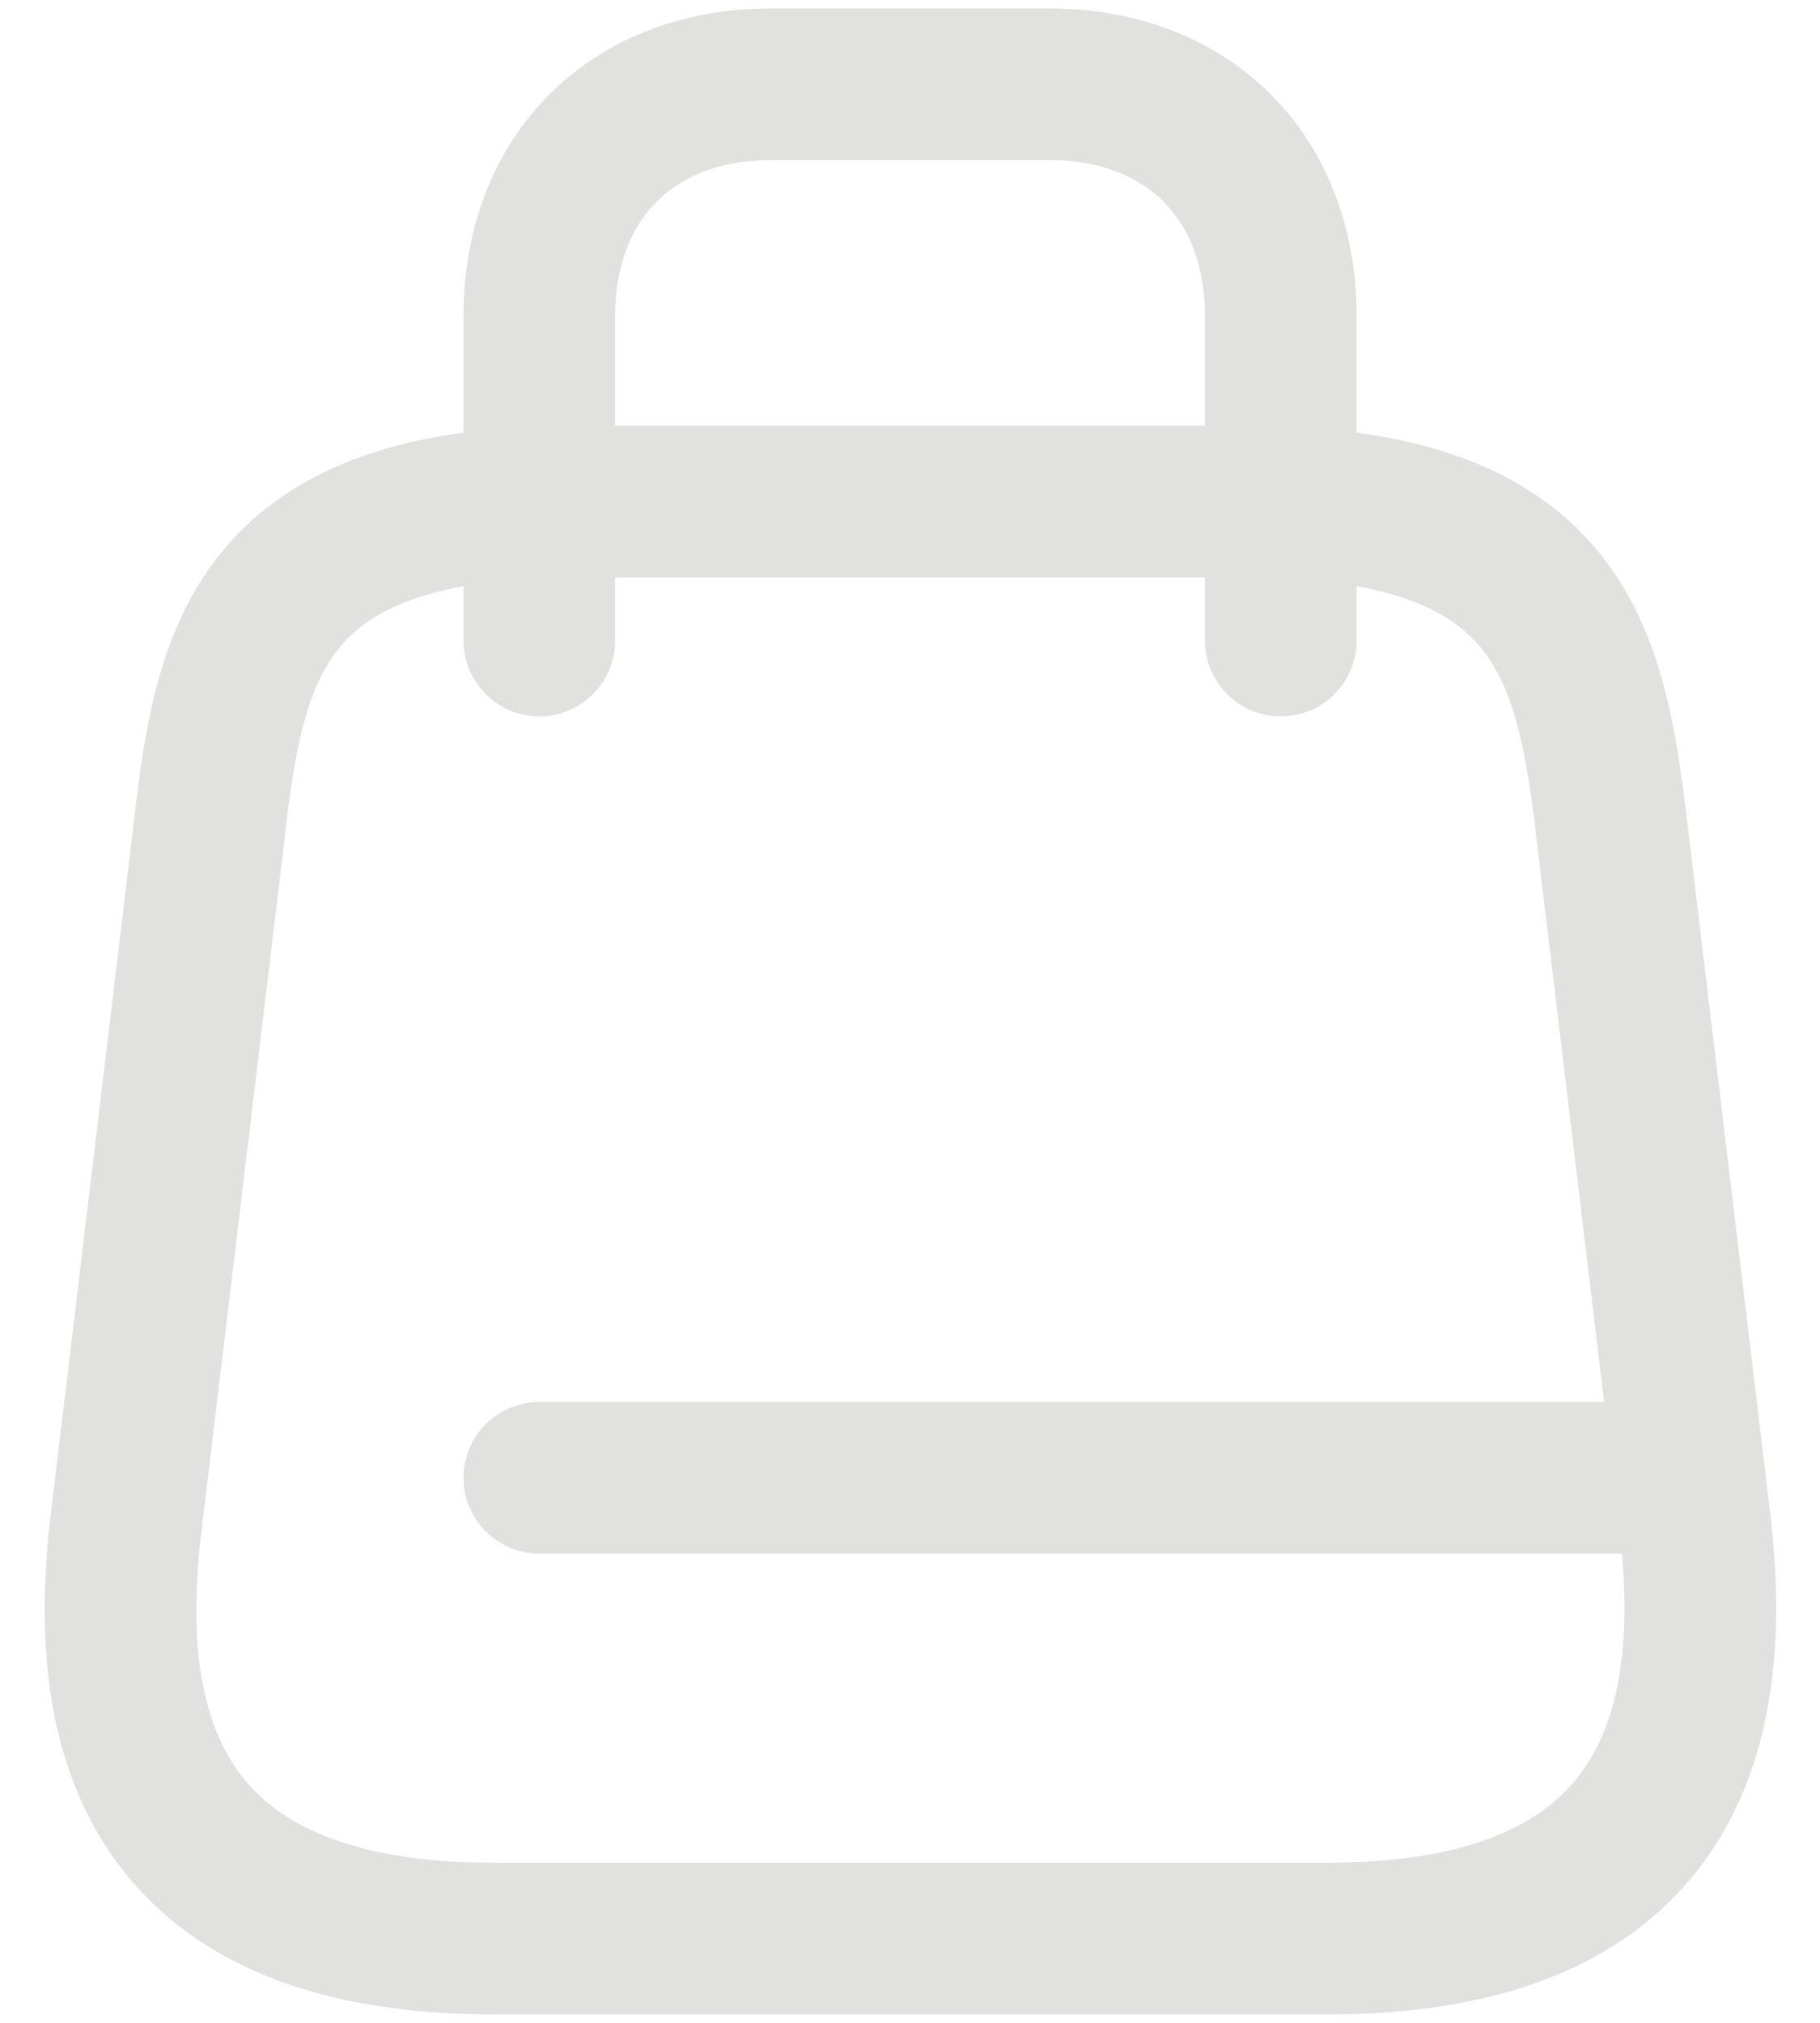 <svg width="18" height="20" viewBox="0 0 18 20" fill="none" xmlns="http://www.w3.org/2000/svg">
<path d="M5.701 4.958H12.301C15.418 4.958 15.729 6.416 15.94 8.194L16.765 15.069C17.031 17.324 16.334 19.167 13.126 19.167H4.885C1.668 19.167 0.971 17.324 1.246 15.069L2.071 8.194C2.273 6.416 2.584 4.958 5.701 4.958Z" stroke="#E1E1E0" stroke-width="1.5" stroke-linecap="round" stroke-linejoin="round"/>
<path d="M5.334 6.333V3.125C5.334 1.75 6.251 0.833 7.626 0.833H10.376C11.751 0.833 12.667 1.75 12.667 3.125V6.333" stroke="#E1E1E0" stroke-width="1.5" stroke-linecap="round" stroke-linejoin="round"/>
<path d="M16.71 14.611H5.334" stroke="#E1E1E0" stroke-width="1.5" stroke-linecap="round" stroke-linejoin="round"/>
</svg>
